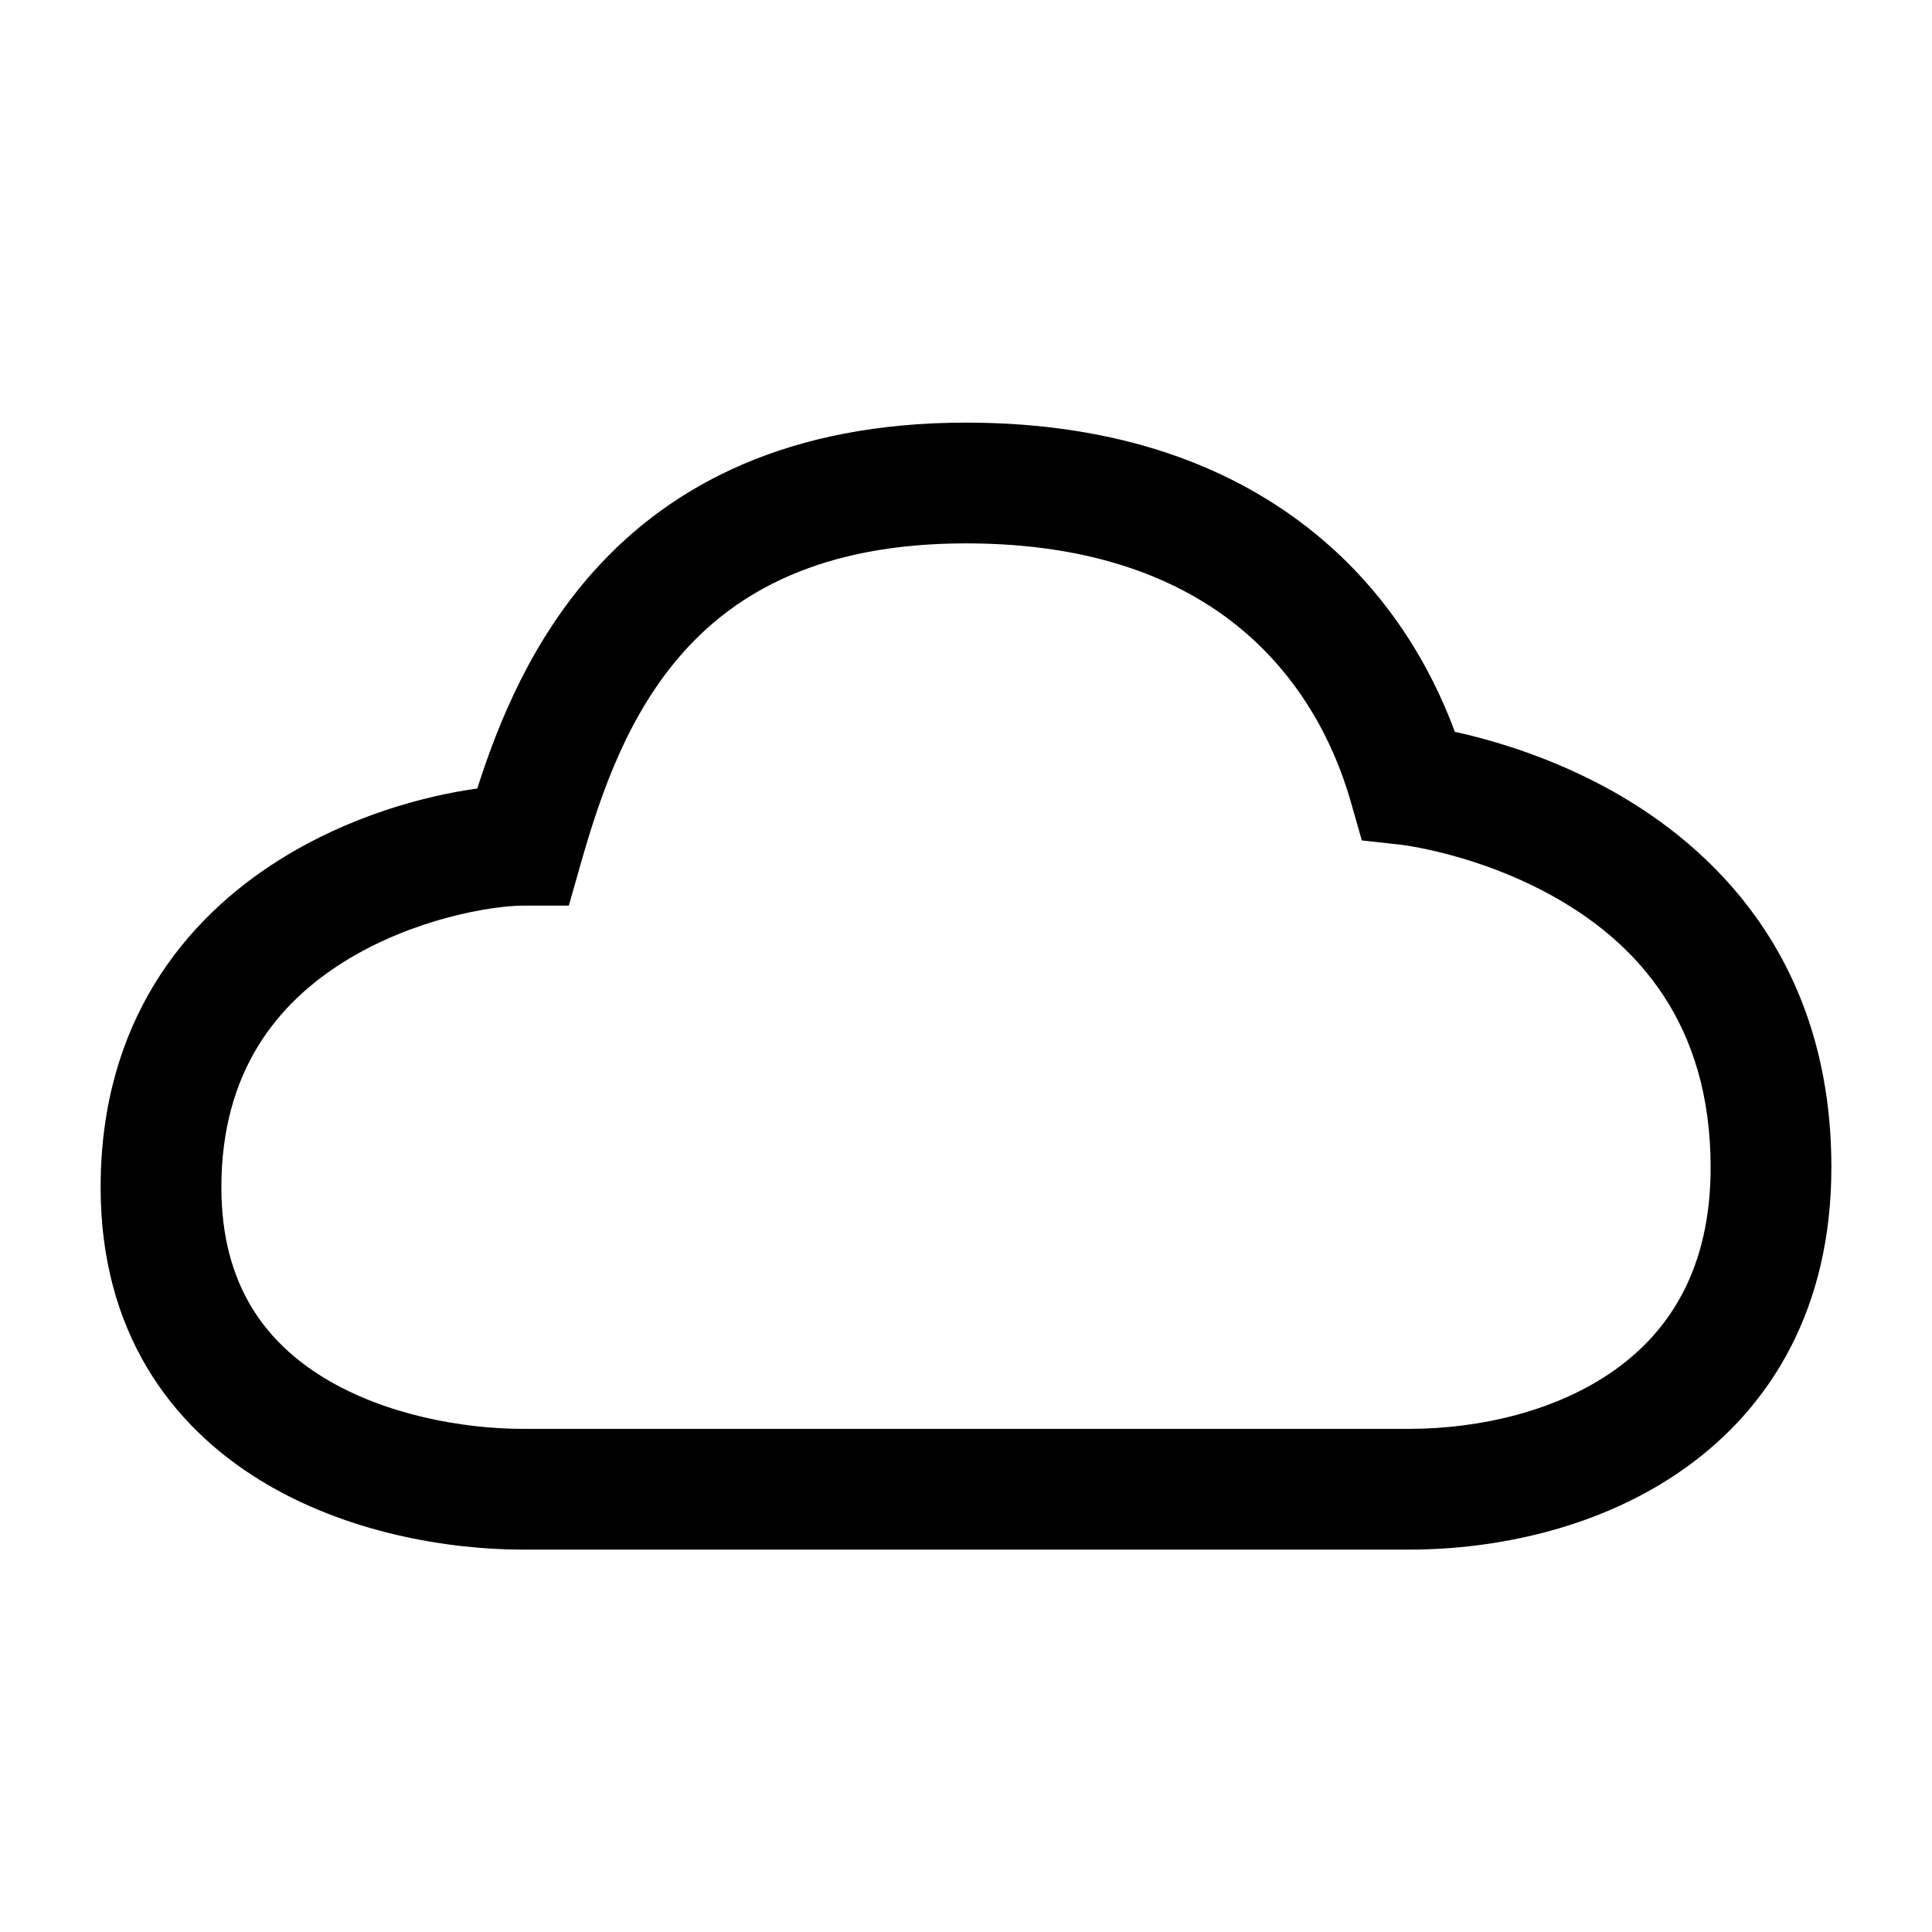 <svg viewBox="0 0 24 24" fill="none" xmlns="http://www.w3.org/2000/svg">
<path fill-rule="evenodd" clip-rule="evenodd" d="M8.496 8.094C7.805 8.865 7.467 9.845 7.221 10.706L7.066 11.25H6.5C6.12 11.25 5.137 11.408 4.272 11.948C3.449 12.463 2.75 13.305 2.75 14.75C2.75 15.961 3.298 16.669 4.017 17.111C4.779 17.578 5.755 17.75 6.5 17.75H17.5C18.393 17.75 19.351 17.524 20.064 17.015C20.742 16.53 21.25 15.757 21.25 14.5C21.25 12.705 20.328 11.736 19.372 11.179C18.883 10.894 18.387 10.72 18.009 10.619C17.821 10.569 17.666 10.537 17.561 10.518C17.509 10.509 17.47 10.503 17.445 10.499L17.419 10.496L17.416 10.495L17.416 10.495L17.415 10.495L17.415 10.495L17.415 10.495L16.917 10.44L16.779 9.956C16.561 9.195 16.132 8.401 15.399 7.798C14.674 7.203 13.598 6.75 12 6.75C10.197 6.75 9.156 7.358 8.496 8.094ZM18.073 9.091C17.756 8.234 17.214 7.348 16.351 6.639C15.326 5.797 13.902 5.25 12 5.25C9.803 5.25 8.344 6.017 7.379 7.093C6.608 7.953 6.193 8.967 5.929 9.795C5.257 9.888 4.33 10.143 3.478 10.677C2.301 11.412 1.25 12.695 1.25 14.75C1.25 16.538 2.119 17.706 3.233 18.389C4.304 19.047 5.579 19.25 6.5 19.25H17.5C18.607 19.25 19.899 18.976 20.936 18.235C22.008 17.47 22.75 16.243 22.75 14.5C22.75 12.045 21.422 10.639 20.128 9.883C19.492 9.513 18.863 9.295 18.398 9.17C18.279 9.138 18.17 9.112 18.073 9.091Z" fill="currentColor"/>
</svg>

